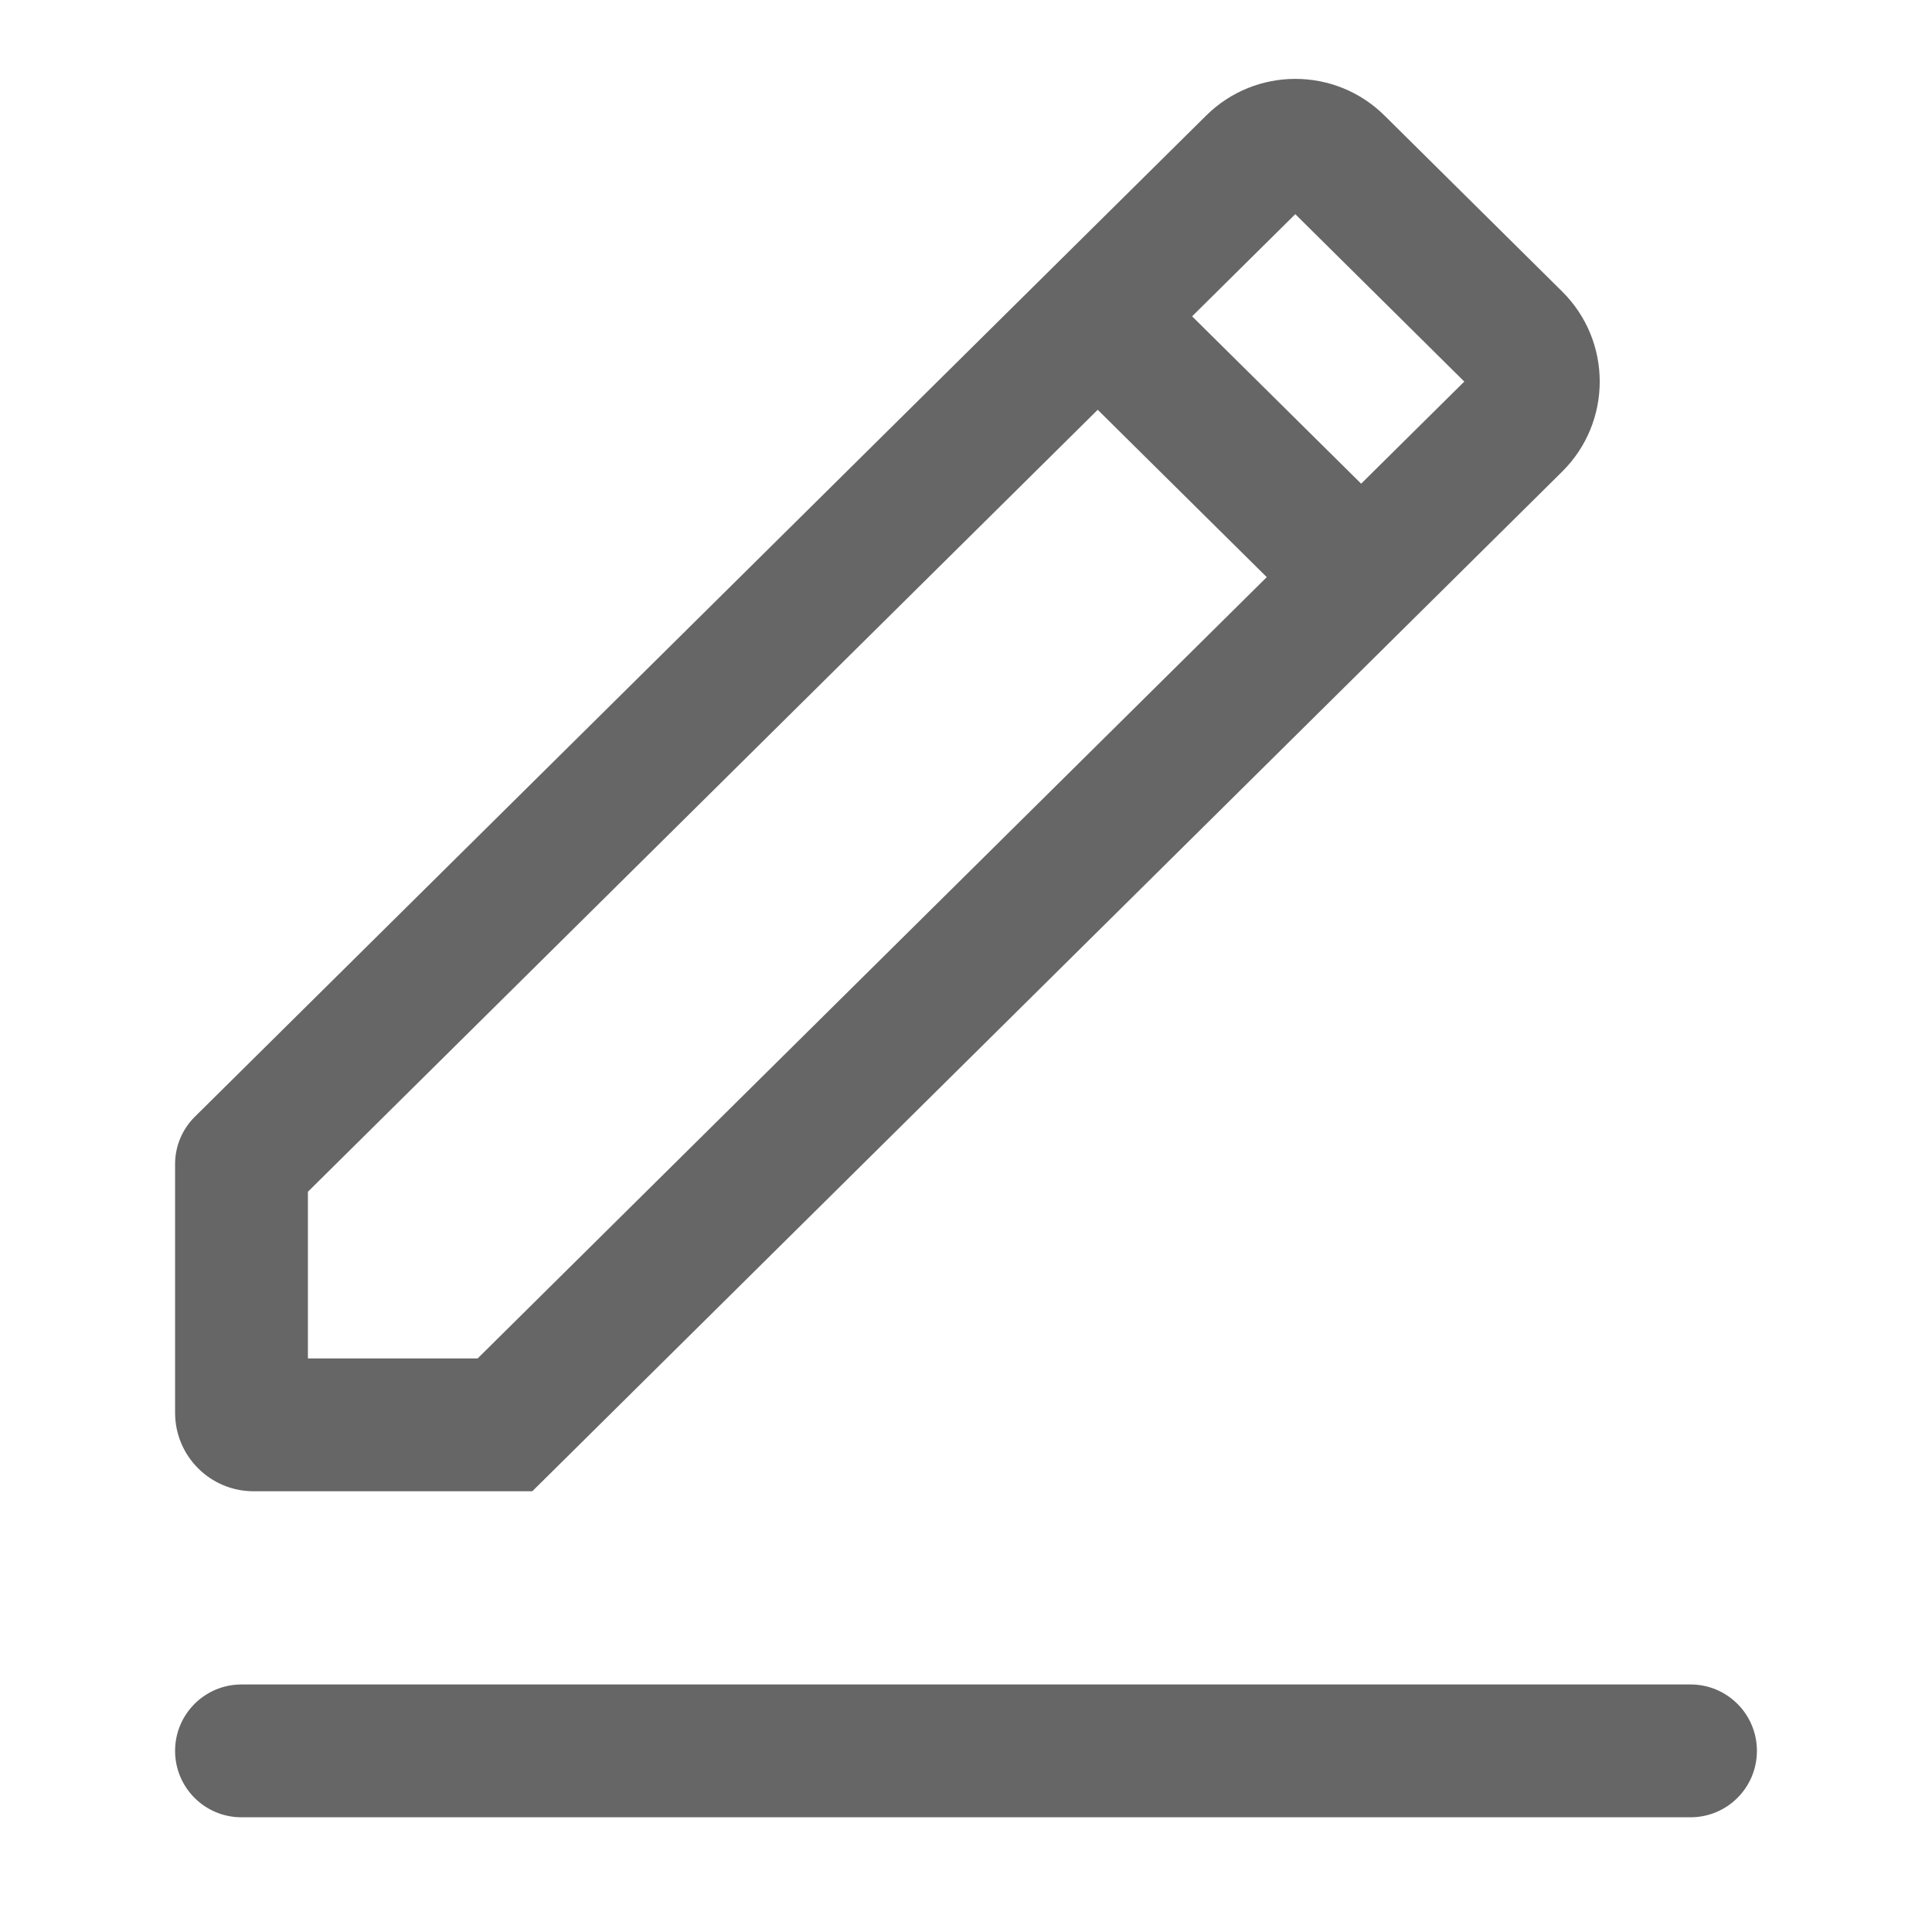 <svg width="16" height="16" viewBox="0 0 16 16" fill="none" xmlns="http://www.w3.org/2000/svg">
<path d="M2 13.95C1.696 13.95 1.45 14.196 1.45 14.5C1.45 14.804 1.696 15.05 2 15.05V13.95ZM14 15.05C14.304 15.05 14.55 14.804 14.55 14.5C14.55 14.196 14.304 13.95 14 13.95V15.05ZM2 15.05H14V13.95H2V15.05Z" fill="#666666"/>
<path d="M4.182 11.8V12.35H4.408L4.569 12.191L4.182 11.8ZM2 9.64L1.613 9.249C1.509 9.352 1.45 9.493 1.45 9.64H2ZM11.079 1.348L11.466 0.957L11.079 1.348ZM10.376 1.348L9.989 0.957L10.376 1.348ZM2.1 12.35H4.182V11.25H2.1V12.35ZM4.569 12.191L12.937 3.906L12.163 3.124L3.795 11.409L4.569 12.191ZM12.937 2.414L11.466 0.957L10.692 1.739L12.163 3.196L12.937 2.414ZM9.989 0.957L1.613 9.249L2.387 10.031L10.762 1.739L9.989 0.957ZM1.45 9.64V11.7H2.55V9.64H1.45ZM11.466 0.957C11.057 0.552 10.398 0.552 9.989 0.957L10.762 1.739C10.743 1.758 10.712 1.758 10.692 1.739L11.466 0.957ZM12.937 3.906C13.352 3.495 13.352 2.825 12.937 2.414L12.163 3.196C12.143 3.176 12.143 3.144 12.163 3.124L12.937 3.906ZM2.1 11.25C2.349 11.25 2.55 11.451 2.55 11.7H1.45C1.45 12.059 1.741 12.35 2.1 12.35V11.25Z" fill="#666666"/>
<path d="M9.091 2.62L11.273 4.78" stroke="#666666" stroke-width="1.1"/>
</svg>
